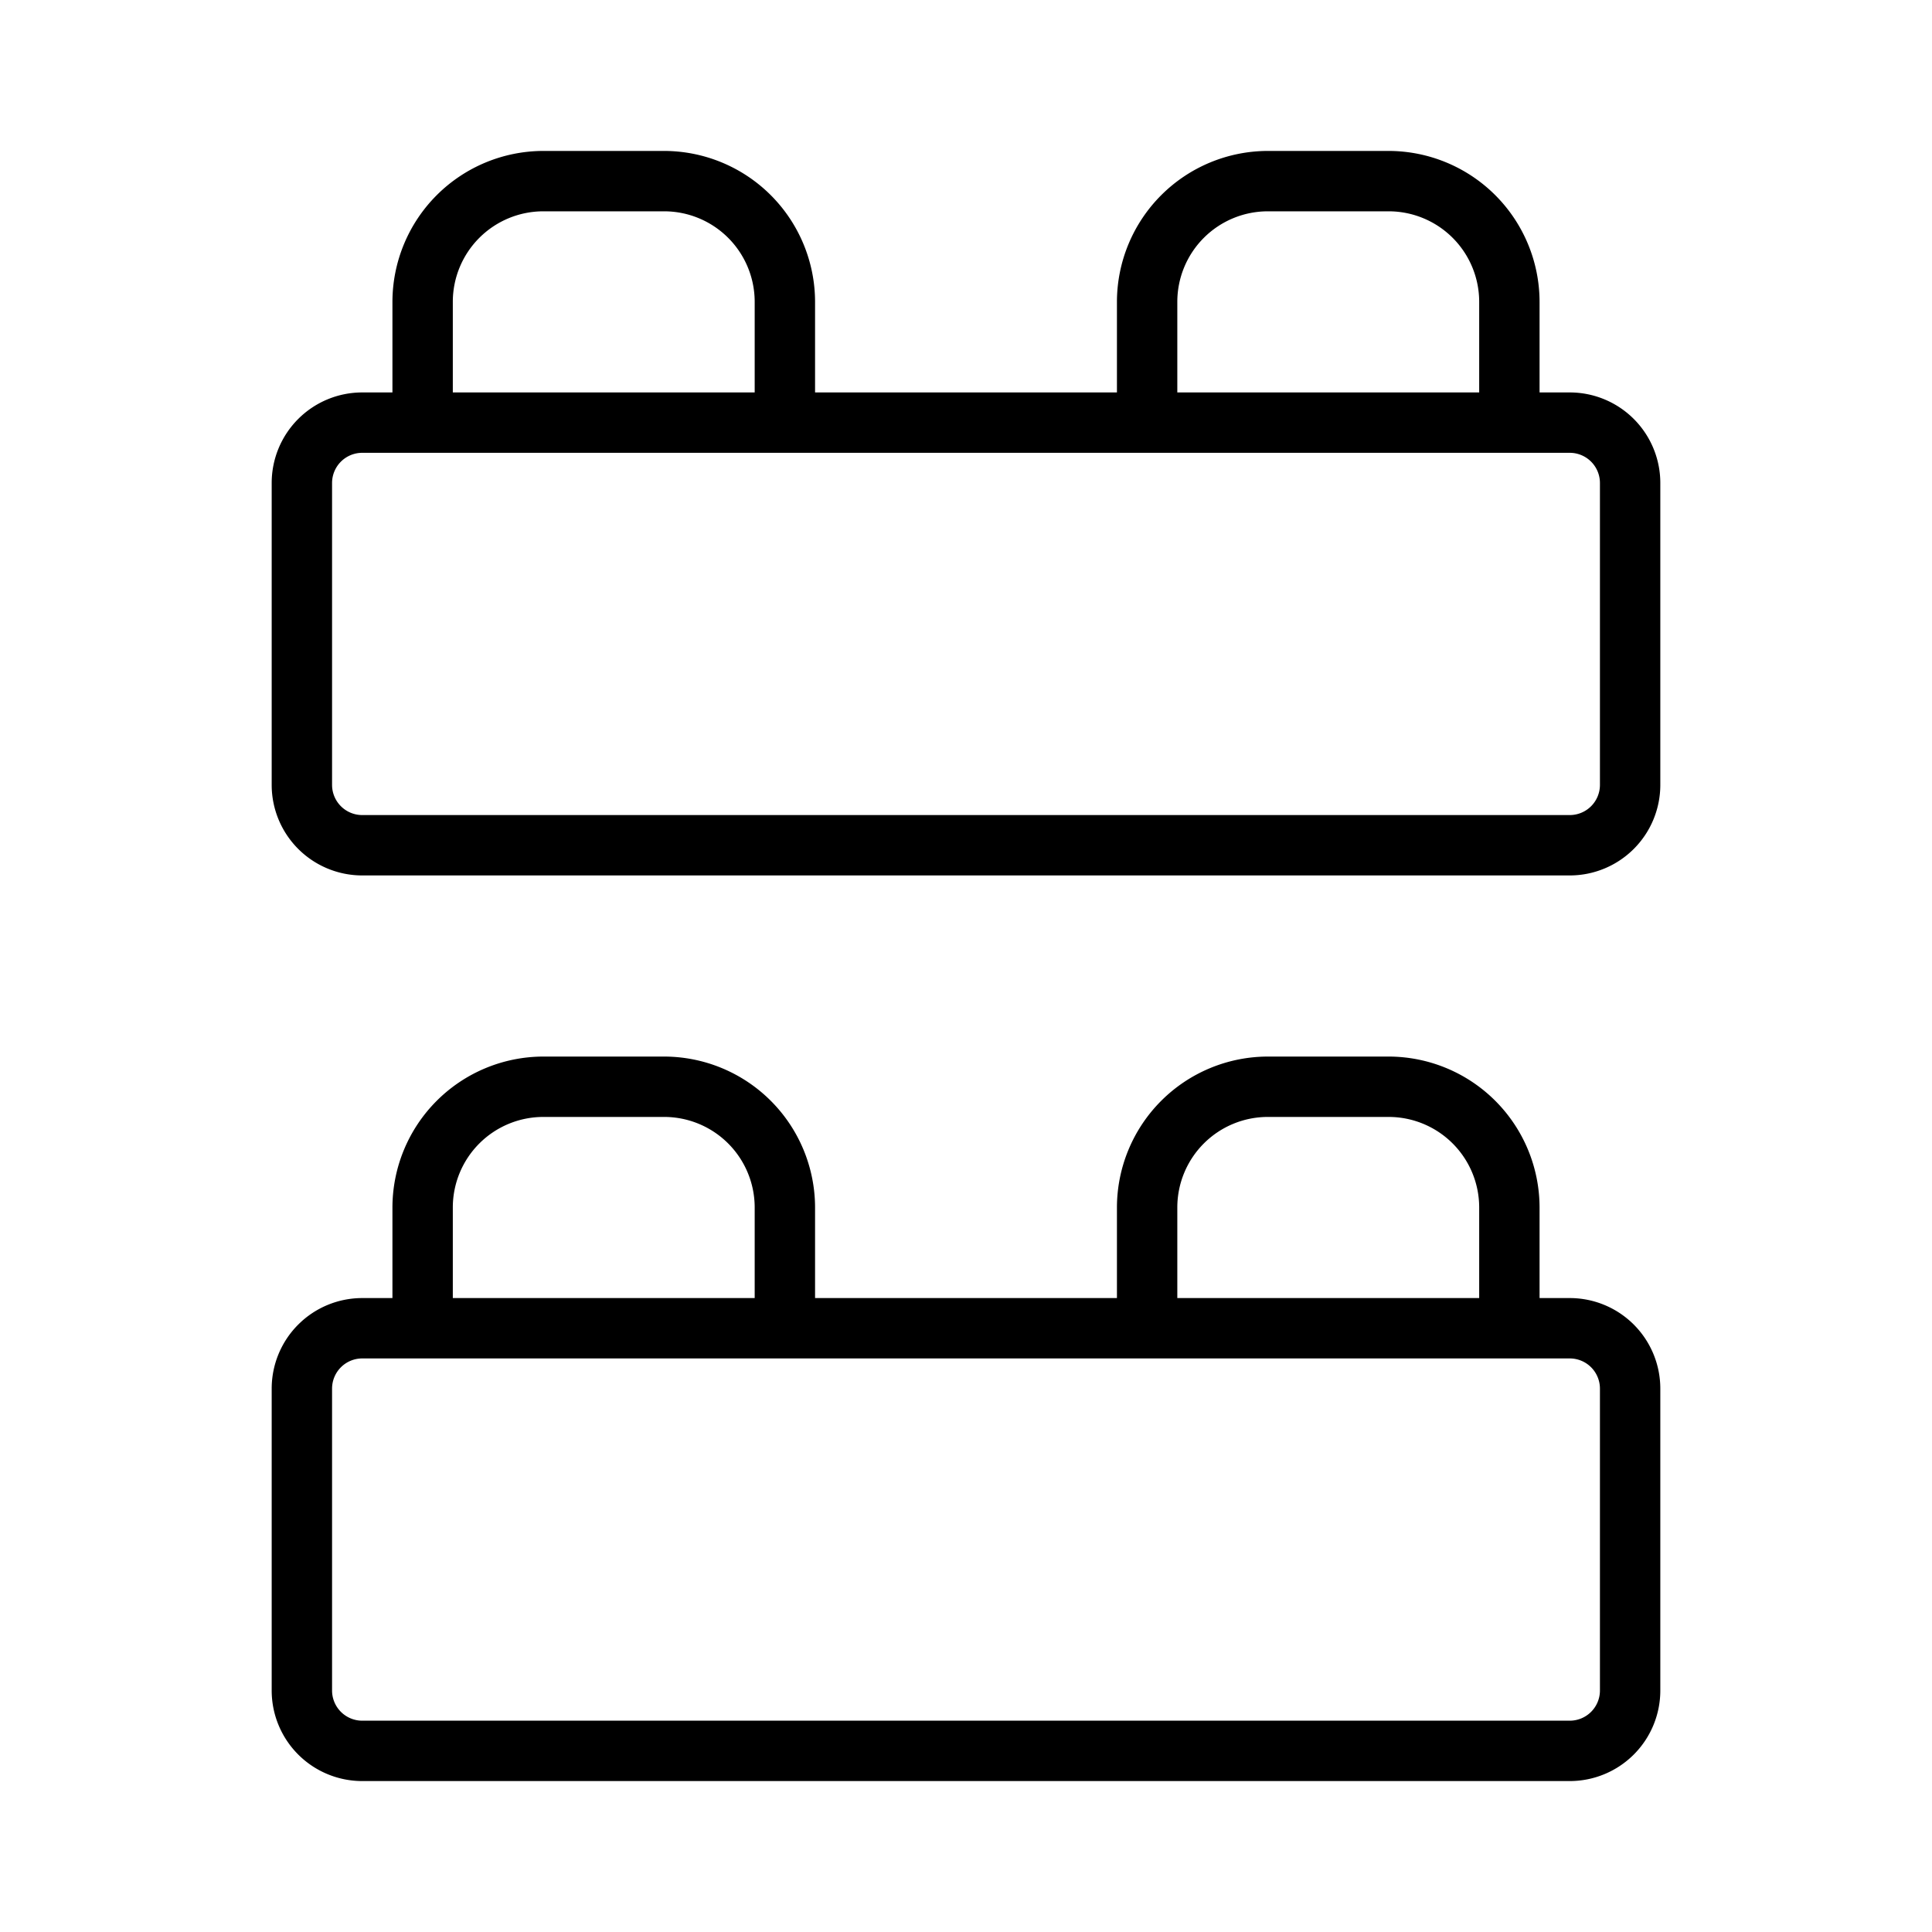 <svg xmlns="http://www.w3.org/2000/svg" width="32" height="32" viewBox="0 0 32 32"><path d="M26 6.5h-.5V5A2.503 2.503 0 0 0 23 2.5h-2A2.503 2.503 0 0 0 18.5 5v1.5h-5V5A2.503 2.503 0 0 0 11 2.5H9A2.503 2.503 0 0 0 6.5 5v1.5H6A1.5 1.5 0 0 0 4.5 8v5A1.5 1.5 0 0 0 6 14.5h20a1.5 1.5 0 0 0 1.5-1.5V8A1.5 1.5 0 0 0 26 6.5M19.5 5A1.5 1.5 0 0 1 21 3.5h2A1.5 1.5 0 0 1 24.5 5v1.5h-5zm-12 0A1.5 1.5 0 0 1 9 3.5h2A1.5 1.5 0 0 1 12.5 5v1.5h-5zm19 8a.5.5 0 0 1-.5.5H6a.5.5 0 0 1-.5-.5V8a.5.5 0 0 1 .5-.5h20a.5.5 0 0 1 .5.5zM26 21.5h-.5V20a2.503 2.503 0 0 0-2.5-2.5h-2a2.503 2.503 0 0 0-2.5 2.5v1.5h-5V20a2.503 2.503 0 0 0-2.5-2.5H9A2.503 2.503 0 0 0 6.5 20v1.5H6A1.5 1.5 0 0 0 4.5 23v5A1.5 1.5 0 0 0 6 29.5h20a1.5 1.5 0 0 0 1.5-1.5v-5a1.5 1.5 0 0 0-1.5-1.5M19.5 20a1.5 1.5 0 0 1 1.5-1.5h2a1.5 1.5 0 0 1 1.5 1.5v1.5h-5zm-12 0A1.5 1.5 0 0 1 9 18.5h2a1.5 1.5 0 0 1 1.5 1.5v1.5h-5zm19 8a.5.5 0 0 1-.5.5H6a.5.5 0 0 1-.5-.5v-5a.5.5 0 0 1 .5-.5h20a.5.5 0 0 1 .5.5z"/></svg>